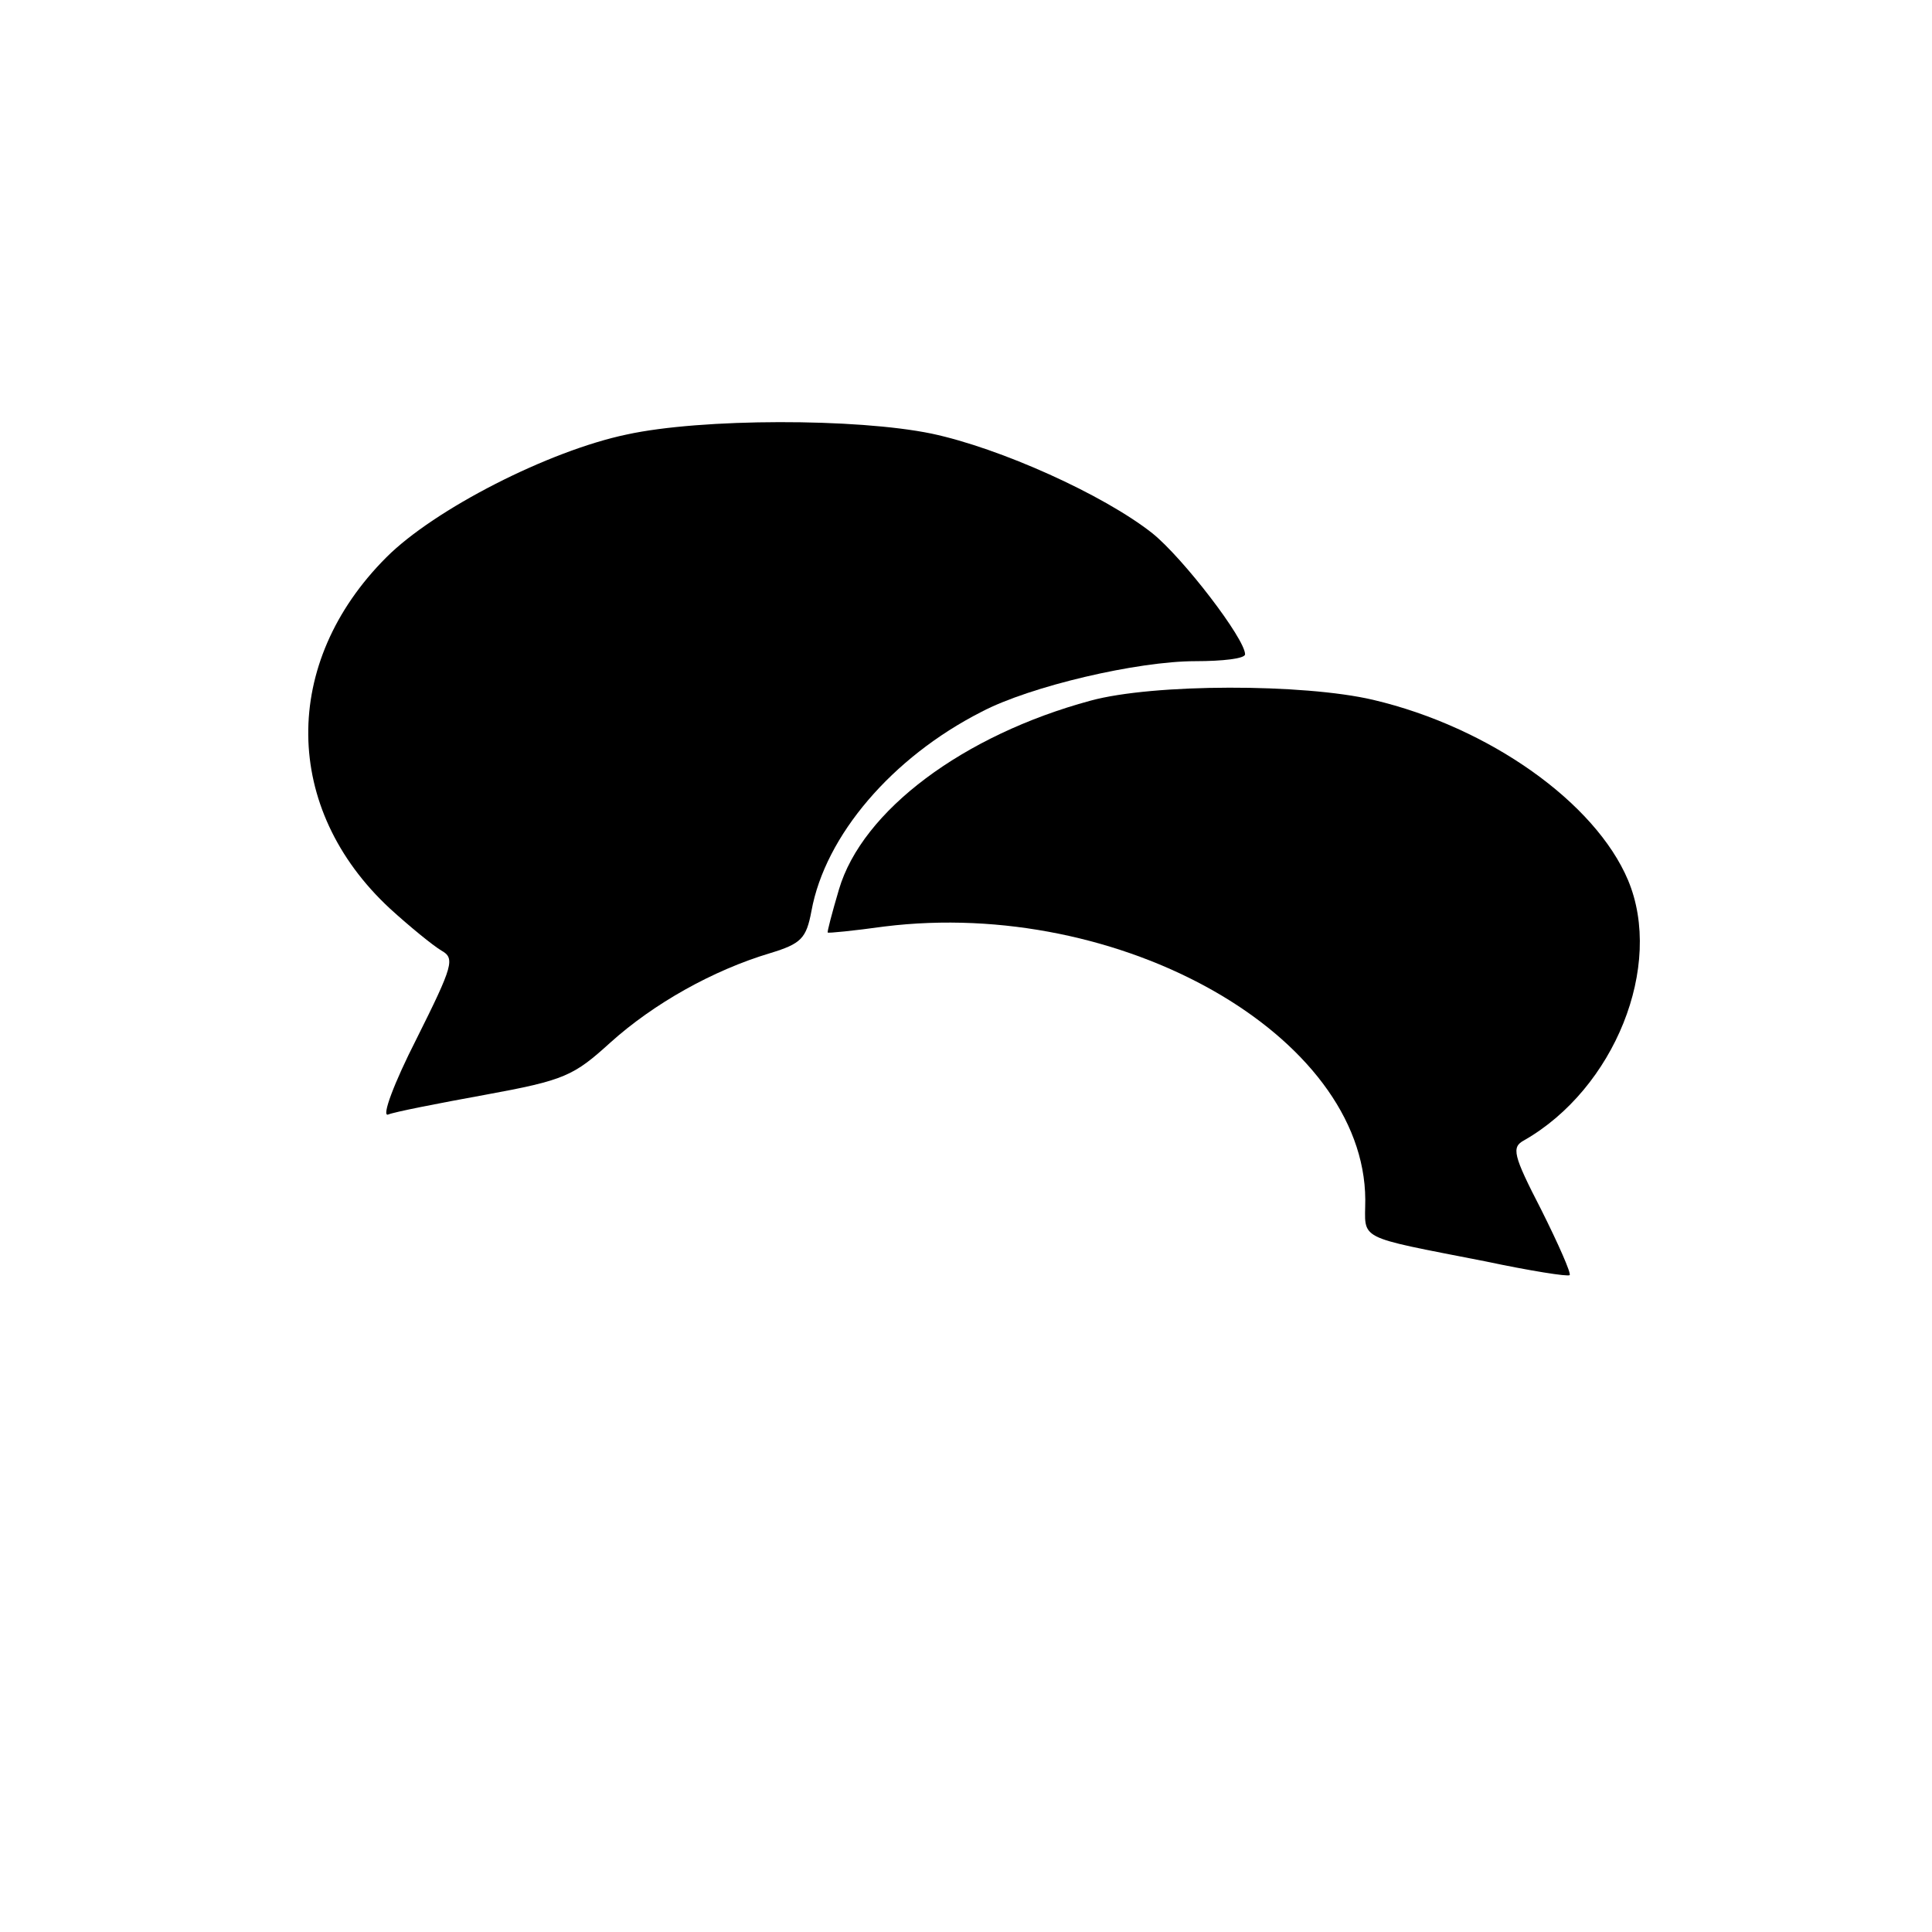 <?xml version="1.0" standalone="no"?>
<!DOCTYPE svg PUBLIC "-//W3C//DTD SVG 20010904//EN"
 "http://www.w3.org/TR/2001/REC-SVG-20010904/DTD/svg10.dtd">
<svg version="1.0" xmlns="http://www.w3.org/2000/svg"
 width="225pt" height="225pt" viewBox="0 0 225 225"
 preserveAspectRatio="xMidYMid meet">
<g transform="translate(0,225) scale(0.1,-0.1)"
fill="#000000" stroke="none">
<path d="M730 1744 c-91 -19 -224 -87 -280 -143 -123 -123 -121 -293 4 -409
23 -21 50 -43 60 -49 16 -9 14 -17 -29 -103 -26 -51 -41 -91 -33 -88 7 3 58
13 113 23 93 17 103 22 146 61 50 45 119 84 186 104 36 11 42 17 48 49 16 88
94 179 198 232 57 30 182 59 249 59 32 0 58 3 58 8 0 18 -72 112 -108 141 -57
45 -177 99 -257 116 -87 18 -268 18 -355 -1z"/>
<path d="M1270 1434 c-148 -40 -266 -128 -293 -220 -8 -27 -14 -50 -13 -50 0
-1 30 2 66 7 275 34 559 -127 560 -318 0 -48 -13 -42 140 -72 52 -11 96 -18
98 -16 2 2 -13 36 -33 76 -33 64 -35 73 -20 81 105 60 163 203 121 303 -38 90
-161 178 -297 210 -81 19 -256 19 -329 -1z"/>
</g>
</svg>
